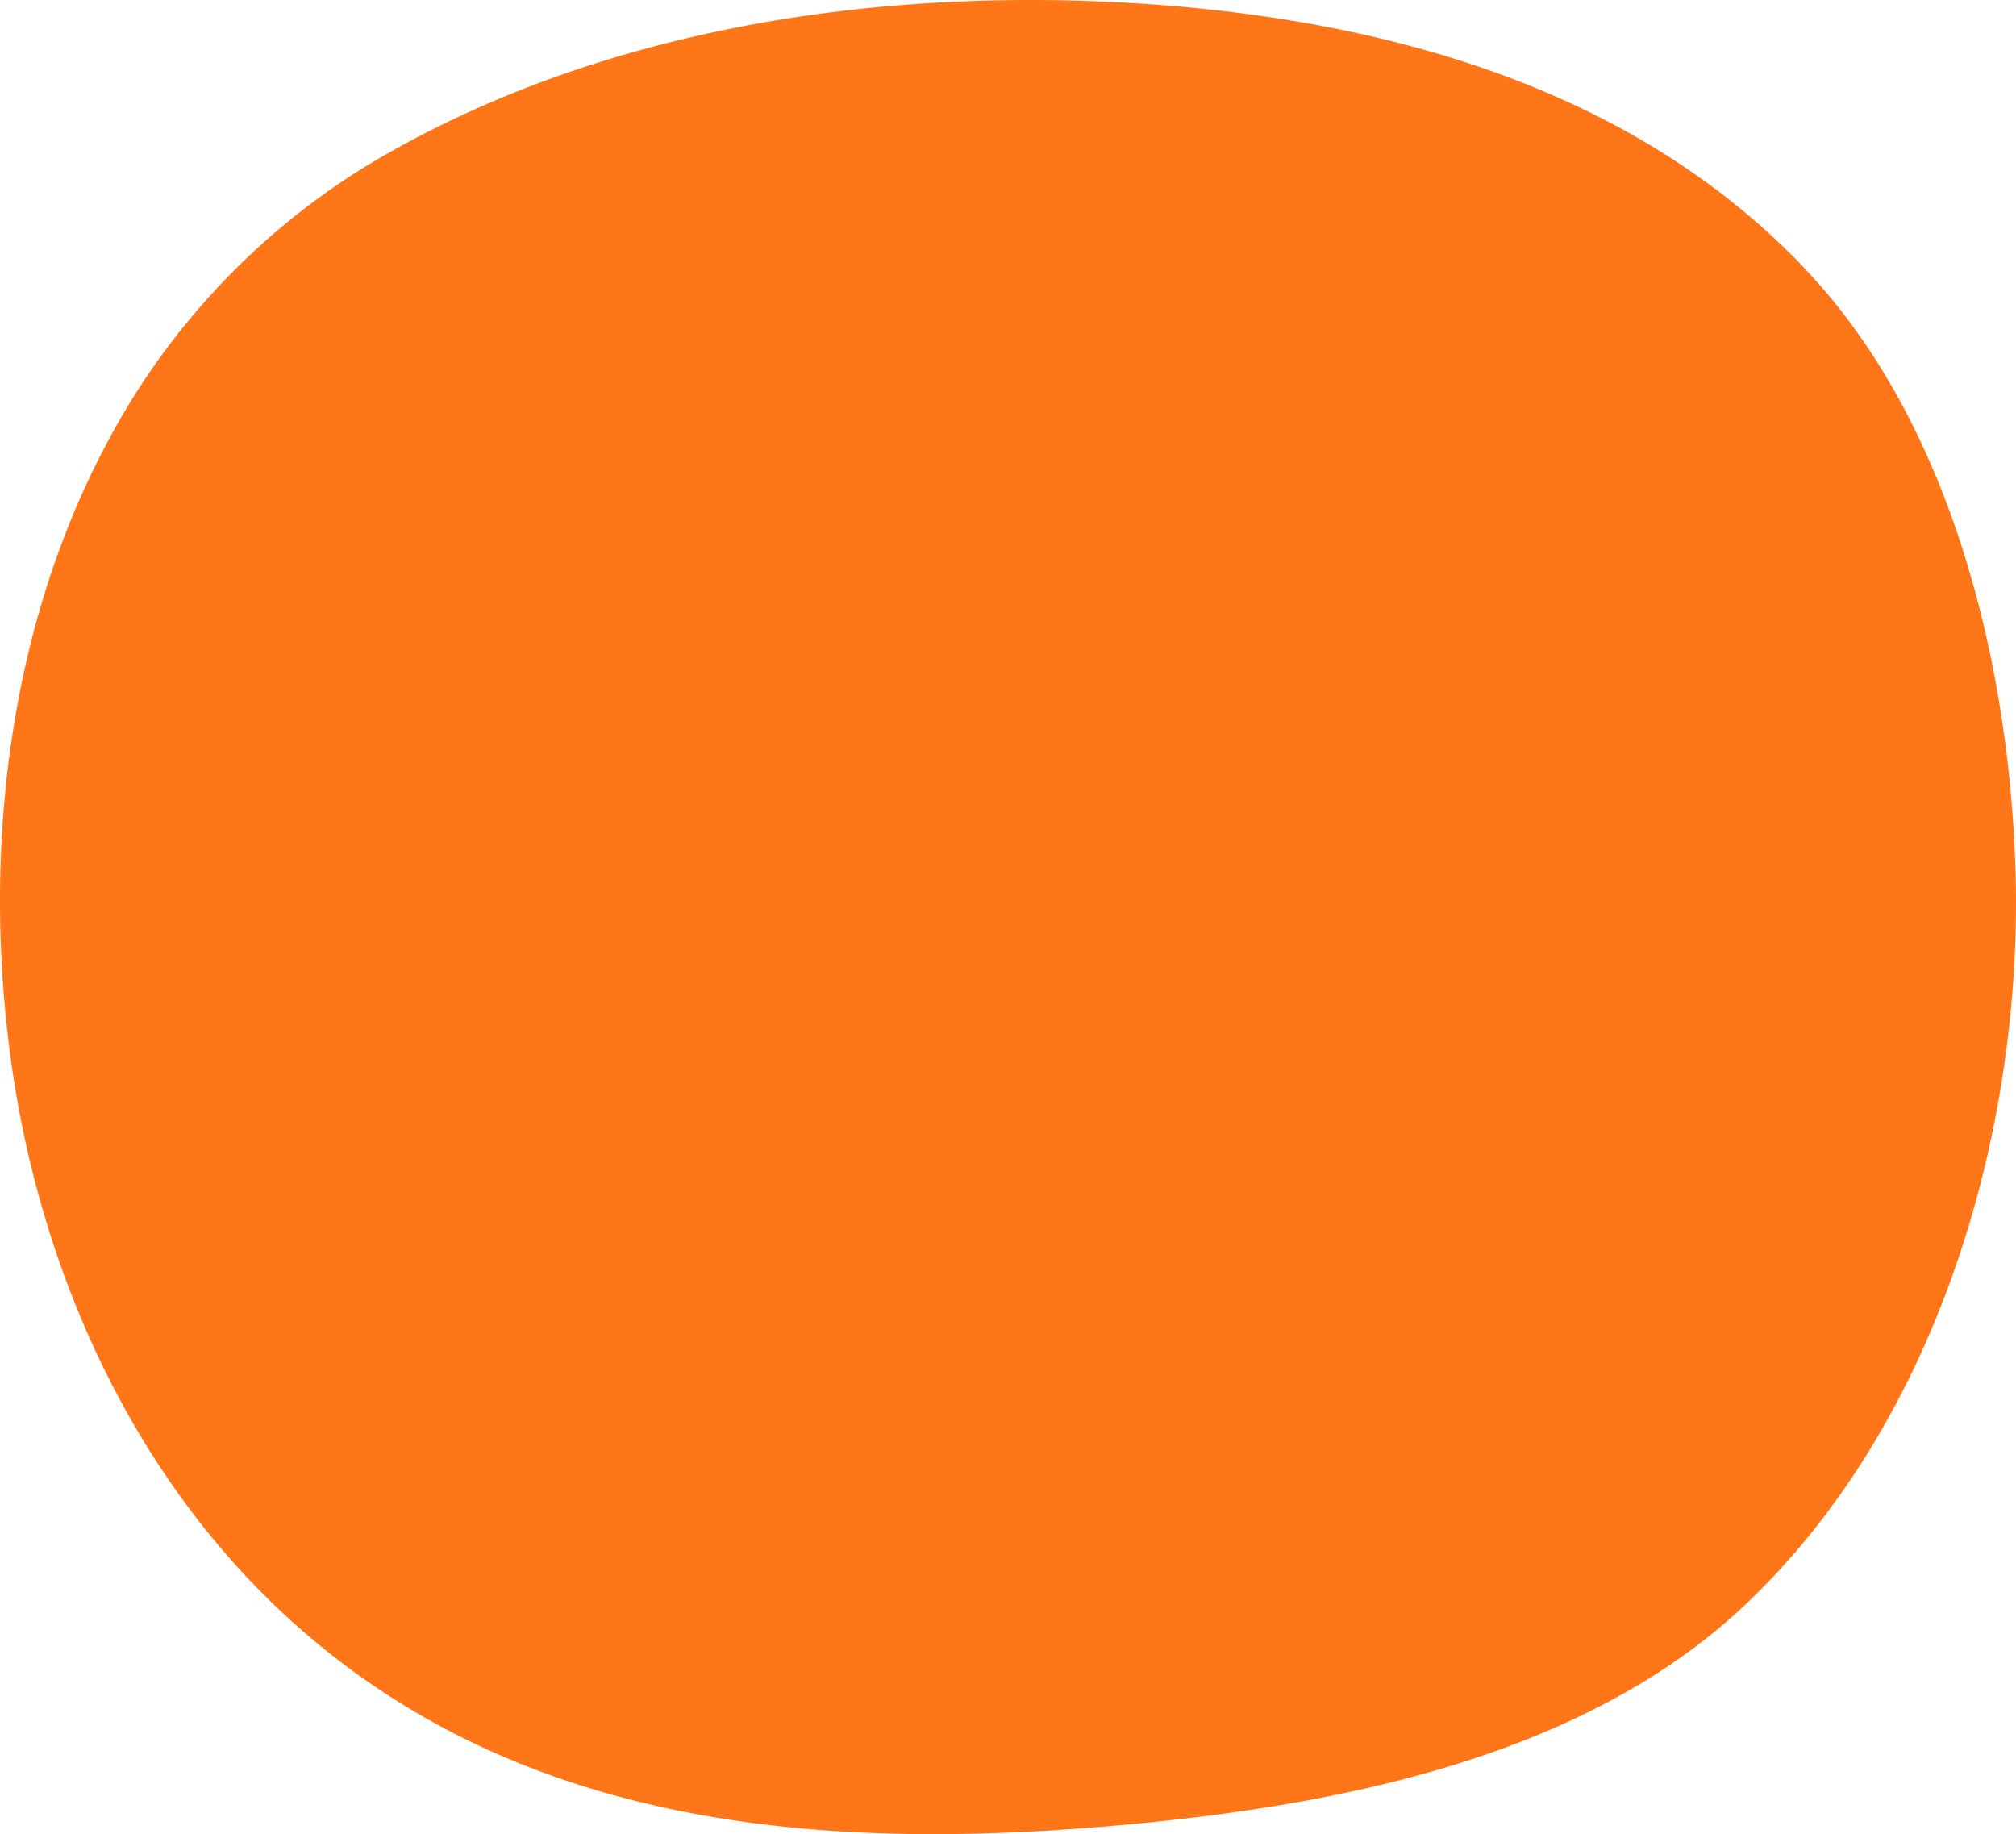 <svg xmlns="http://www.w3.org/2000/svg" width="153.507" height="139.643" viewBox="0 0 153.507 139.643">
  <path id="Path_352" data-name="Path 352" d="M8.062,33.917A54.735,54.735,0,0,1,28.4,12.327C45.119,2.448,65.368-.77,84.589.124c18.6.894,37.951,5.588,51.585,19,.536.492,1.028,1.028,1.52,1.565,11.13,11.89,15.466,30.441,15.824,46.31.4,19.624-6.124,41.527-20.7,55.25C120.841,133.51,102.872,137.221,87,138.785c-20.741,2.012-42.555,1.207-60.033-11.533C11.951,116.345,3.368,98.778.865,80.719-1.326,64.761.686,47.864,8.062,33.917Z" transform="translate(-0.028 0.019)" fill="#ff6700" opacity="0.9"/>
</svg>
